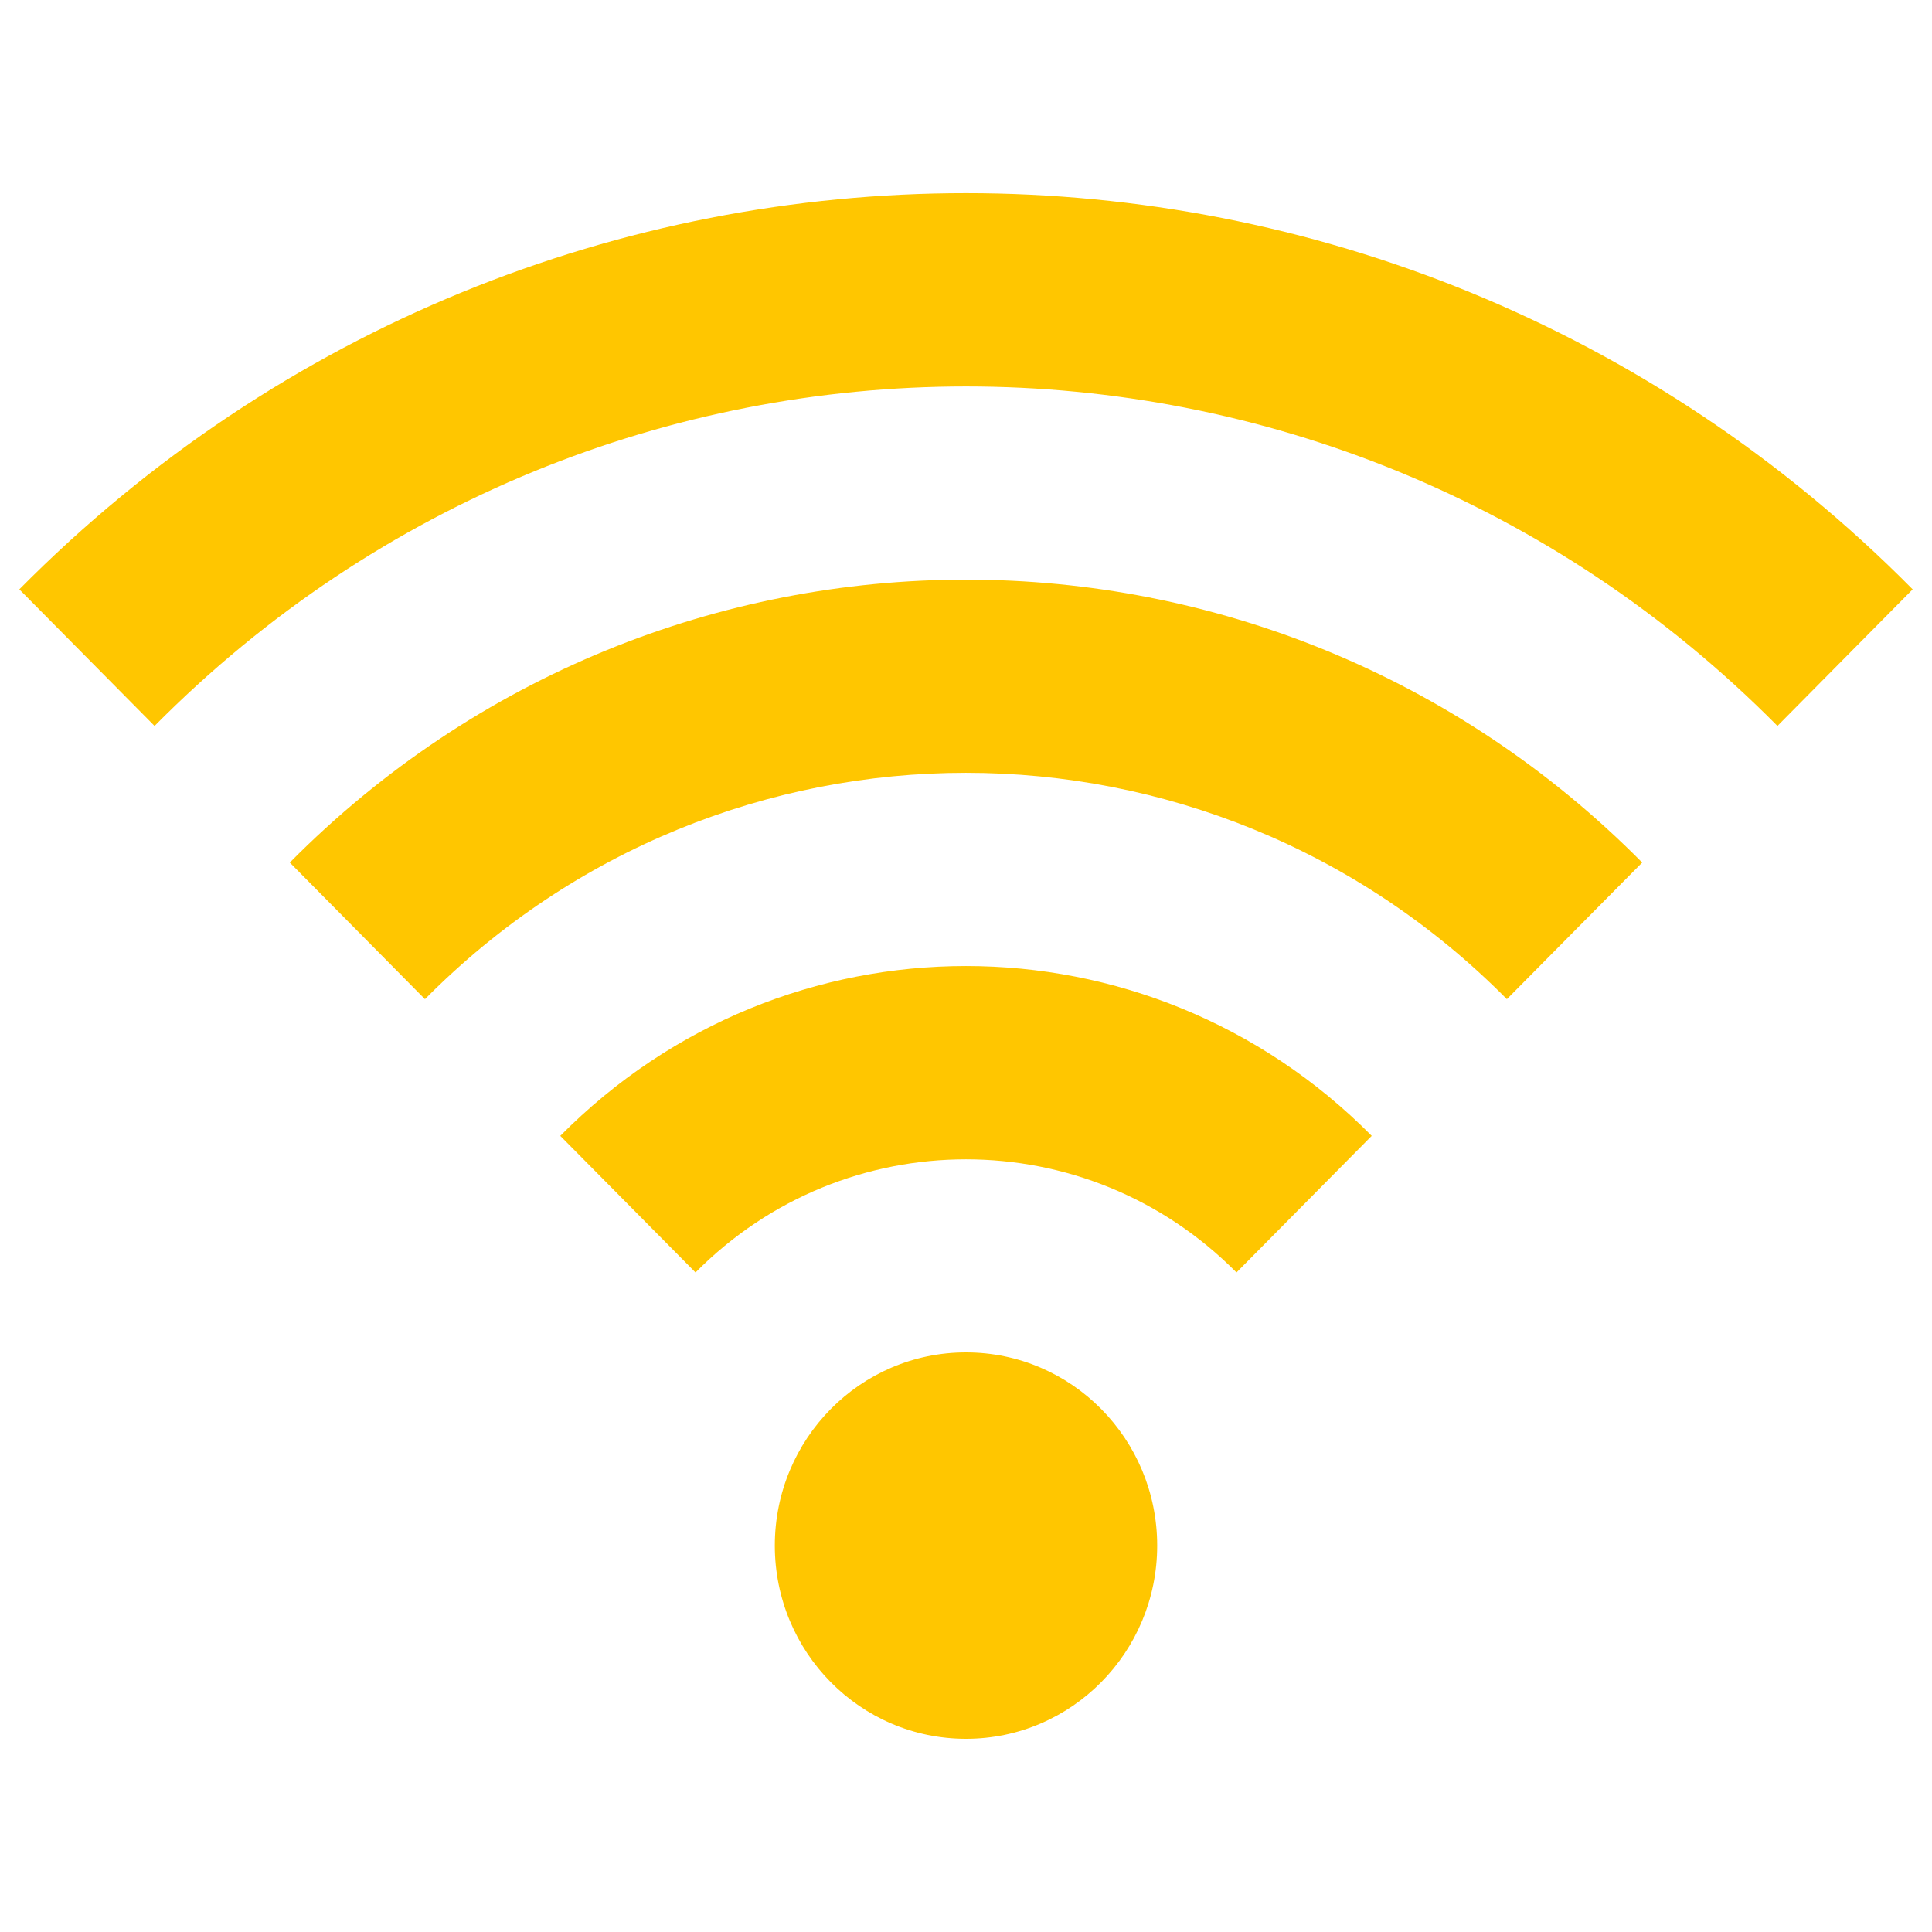 <?xml version="1.0" encoding="utf-8"?>
<!-- Generated by IcoMoon.io -->
<!DOCTYPE svg PUBLIC "-//W3C//DTD SVG 1.1//EN" "http://www.w3.org/Graphics/SVG/1.1/DTD/svg11.dtd">
<svg version="1.1" xmlns="http://www.w3.org/2000/svg" xmlns:xlink="http://www.w3.org/1999/xlink" width="24" height="24" viewBox="0 0 24 24">
	<path d="M12 16.8c-1.313 0-2.375 1.075-2.375 2.4s1.062 2.4 2.375 2.4c1.312 0 2.375-1.075 2.375-2.4s-1.063-2.4-2.375-2.4zM6.96 14.11l1.68 1.697c1.855-1.874 4.864-1.874 6.72 0l1.68-1.697c-2.784-2.813-7.297-2.813-10.080 0zM3.6 10.715l1.679 1.697c3.712-3.749 9.728-3.749 13.44 0l1.681-1.697c-4.639-4.686-12.161-4.686-16.8 0zM0.24 7.321l1.68 1.697c5.568-5.623 14.593-5.623 20.16 0l1.68-1.697c-6.494-6.562-17.026-6.562-23.52 0z" fill="#ffc600" />
</svg>
